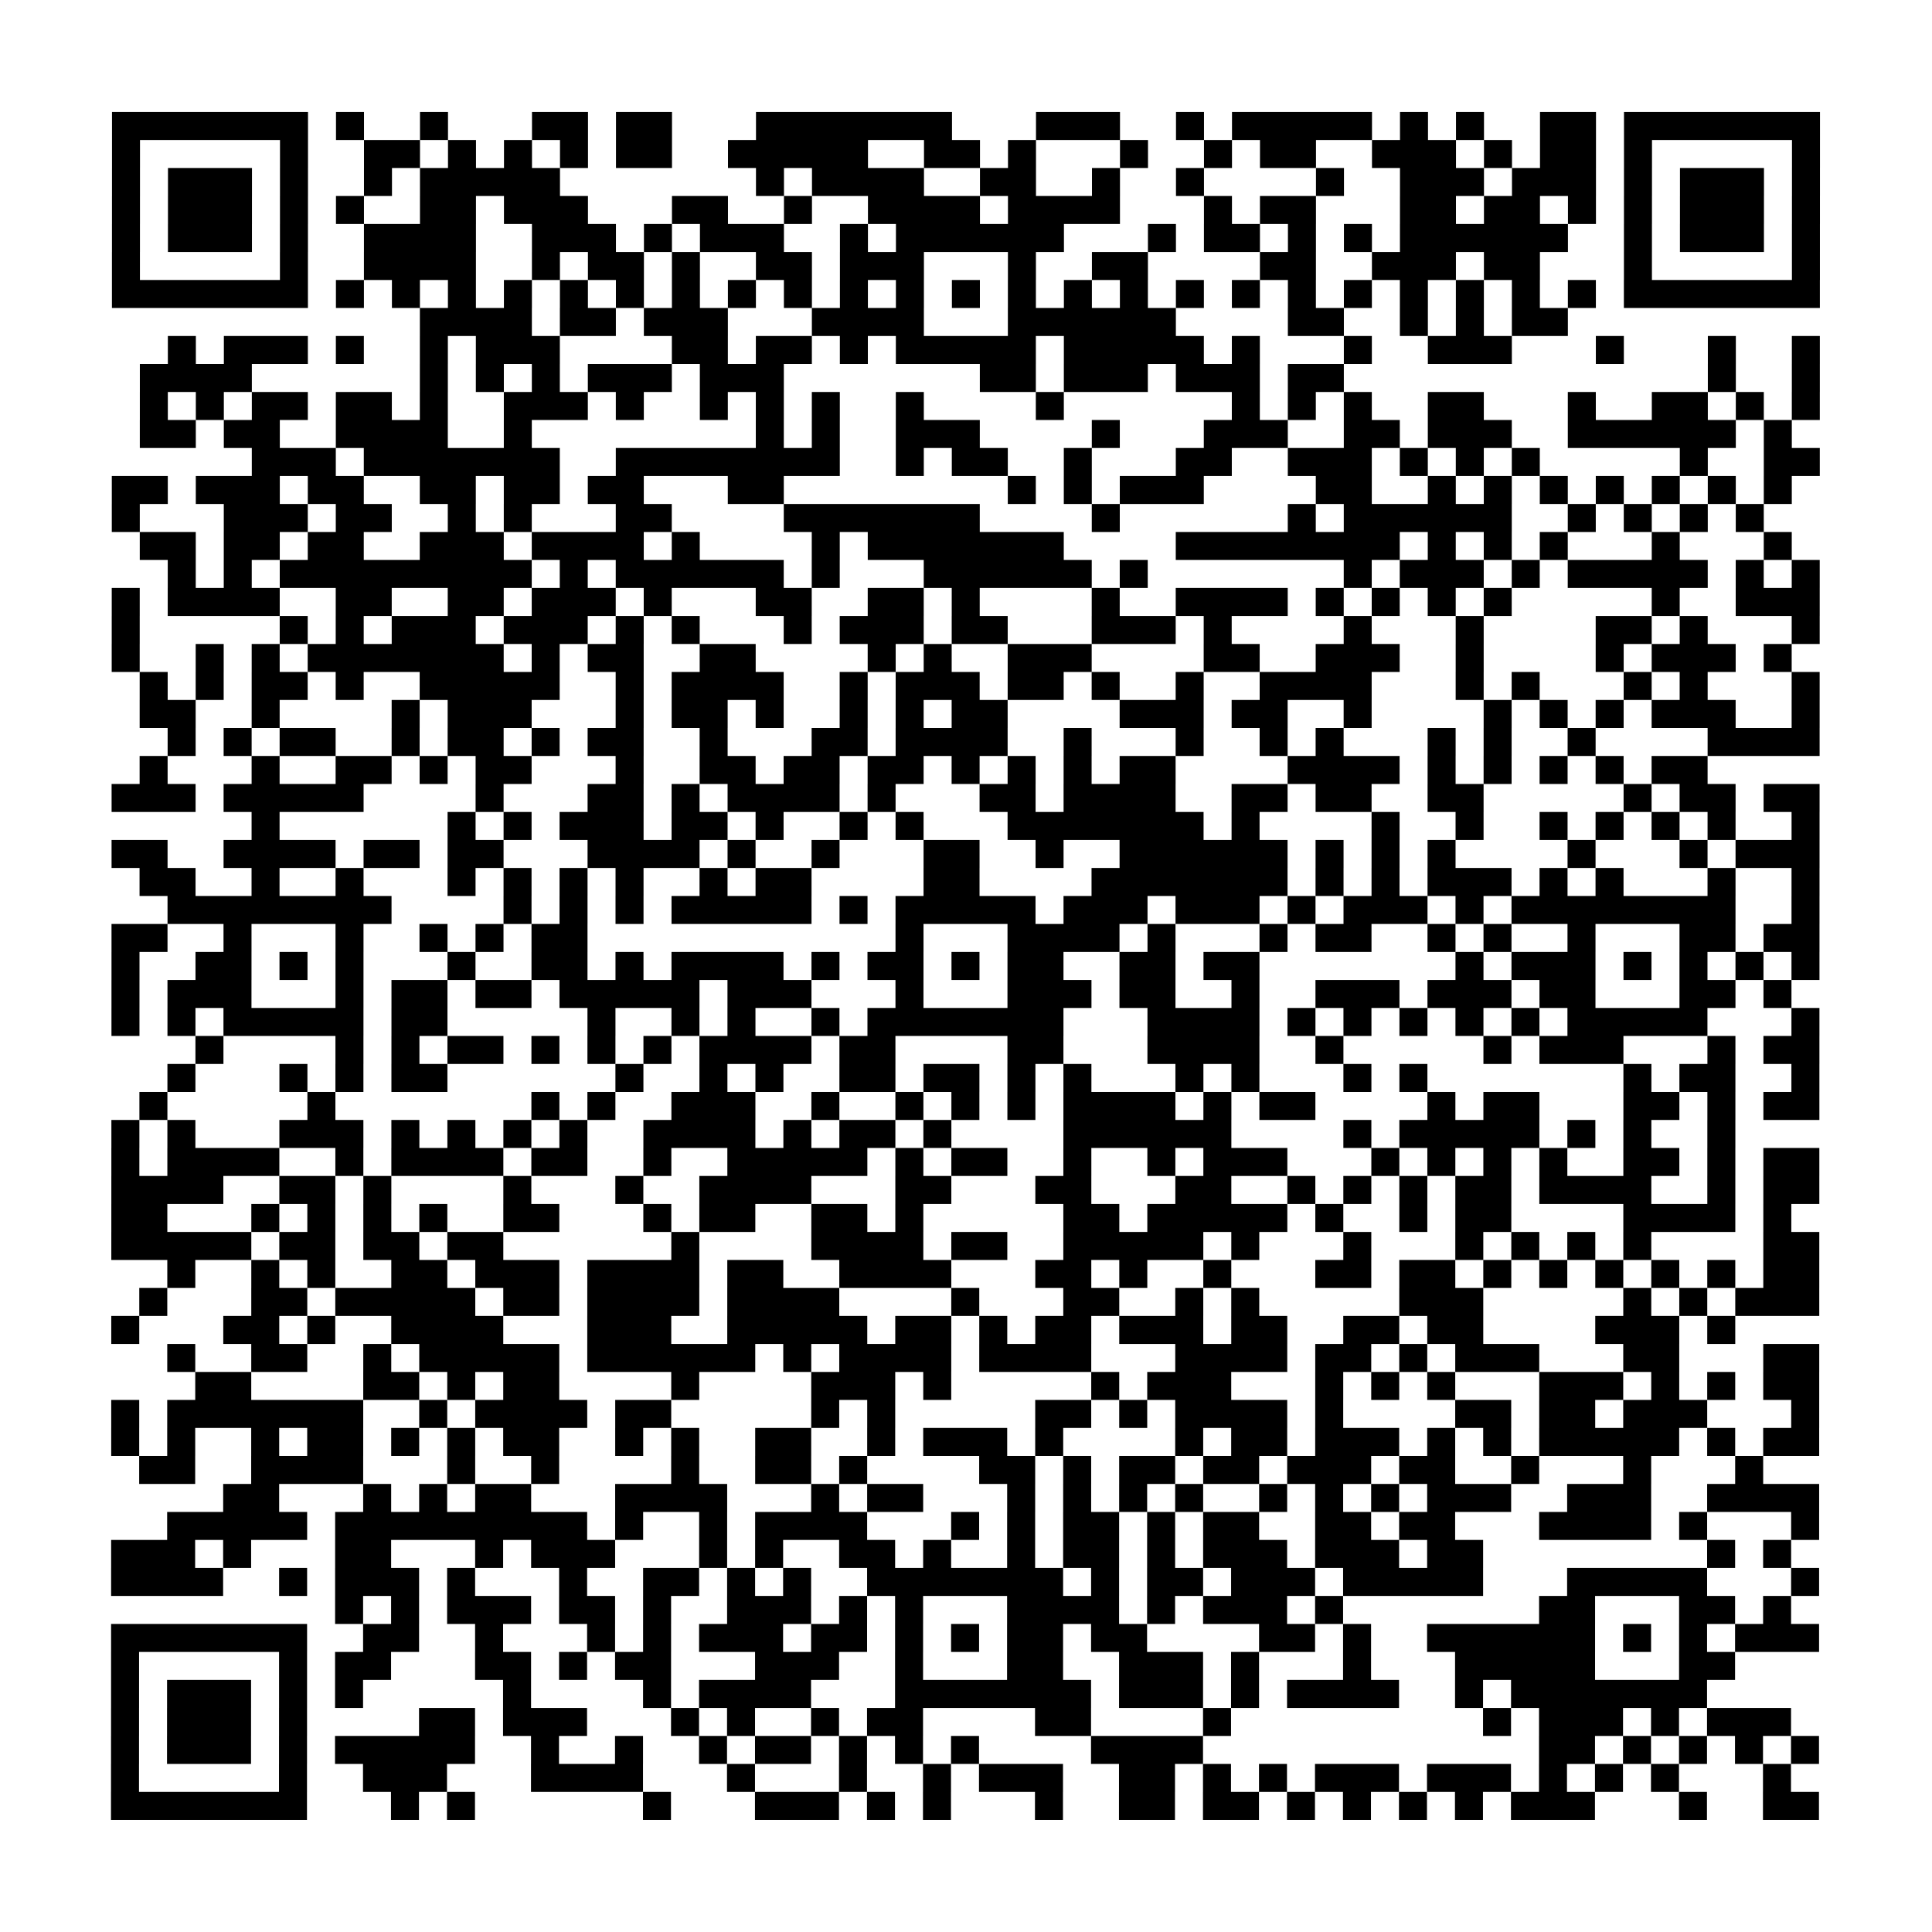 <svg xmlns="http://www.w3.org/2000/svg" width="69" height="69" class="pyqrcode"><path stroke="#000" d="M4 4.5h7m1 0h1m2 0h1m3 0h2m1 0h2m3 0h7m3 0h3m2 0h1m1 0h5m1 0h1m1 0h1m2 0h2m1 0h7m-61 1h1m5 0h1m2 0h2m1 0h1m1 0h1m1 0h1m1 0h2m2 0h5m2 0h2m1 0h1m3 0h1m2 0h1m1 0h2m2 0h3m1 0h1m1 0h2m1 0h1m5 0h1m-61 1h1m1 0h3m1 0h1m2 0h1m1 0h5m7 0h1m1 0h4m2 0h2m2 0h1m2 0h1m4 0h1m2 0h3m1 0h3m1 0h1m1 0h3m1 0h1m-61 1h1m1 0h3m1 0h1m1 0h1m2 0h2m1 0h3m3 0h2m2 0h1m2 0h4m1 0h4m3 0h1m1 0h2m3 0h2m1 0h2m1 0h1m1 0h1m1 0h3m1 0h1m-61 1h1m1 0h3m1 0h1m2 0h4m2 0h3m1 0h1m1 0h3m2 0h1m1 0h6m3 0h1m1 0h2m1 0h1m1 0h1m1 0h6m2 0h1m1 0h3m1 0h1m-61 1h1m5 0h1m2 0h4m2 0h1m1 0h2m1 0h1m2 0h2m1 0h3m3 0h1m2 0h2m4 0h2m2 0h3m1 0h2m3 0h1m5 0h1m-61 1h7m1 0h1m1 0h1m1 0h1m1 0h1m1 0h1m1 0h1m1 0h1m1 0h1m1 0h1m1 0h1m1 0h1m1 0h1m1 0h1m1 0h1m1 0h1m1 0h1m1 0h1m1 0h1m1 0h1m1 0h1m1 0h1m1 0h1m1 0h1m1 0h7m-50 1h4m1 0h2m1 0h3m3 0h4m3 0h6m4 0h2m2 0h1m1 0h1m1 0h2m-50 1h1m1 0h3m1 0h1m2 0h1m1 0h3m4 0h2m1 0h2m1 0h1m1 0h5m1 0h5m1 0h1m3 0h1m2 0h3m3 0h1m3 0h1m2 0h1m-60 1h4m6 0h1m1 0h1m1 0h1m1 0h3m1 0h3m7 0h2m1 0h3m1 0h3m1 0h2m13 0h1m2 0h1m-60 1h1m1 0h1m1 0h2m1 0h2m1 0h1m2 0h3m1 0h1m2 0h1m1 0h1m1 0h1m2 0h1m4 0h1m6 0h1m1 0h1m1 0h1m2 0h2m3 0h1m2 0h2m1 0h1m1 0h1m-60 1h2m1 0h2m2 0h4m2 0h1m8 0h1m1 0h1m2 0h3m4 0h1m3 0h3m2 0h2m1 0h3m2 0h6m1 0h1m-55 1h3m1 0h7m2 0h8m2 0h1m1 0h2m2 0h1m3 0h2m2 0h3m1 0h1m1 0h1m1 0h1m5 0h1m2 0h2m-61 1h2m1 0h3m1 0h2m2 0h2m1 0h2m1 0h2m3 0h2m8 0h1m1 0h1m1 0h3m4 0h2m2 0h1m1 0h1m1 0h1m1 0h1m1 0h1m1 0h1m1 0h1m-60 1h1m3 0h3m1 0h2m2 0h1m1 0h1m3 0h2m4 0h7m4 0h1m6 0h1m1 0h6m2 0h1m1 0h1m1 0h1m1 0h1m-58 1h2m1 0h2m1 0h2m2 0h3m1 0h4m1 0h1m4 0h1m1 0h7m4 0h8m1 0h1m1 0h1m1 0h1m3 0h1m3 0h1m-58 1h1m1 0h1m1 0h9m1 0h1m1 0h6m1 0h1m3 0h6m1 0h1m7 0h1m1 0h3m1 0h1m1 0h5m1 0h1m1 0h1m-61 1h1m1 0h4m2 0h2m2 0h2m1 0h3m1 0h1m3 0h2m2 0h2m1 0h1m4 0h1m2 0h4m1 0h1m1 0h1m1 0h1m1 0h1m5 0h1m2 0h3m-61 1h1m5 0h1m1 0h1m1 0h3m1 0h3m1 0h1m1 0h1m3 0h1m1 0h3m1 0h2m3 0h3m1 0h1m4 0h1m3 0h1m4 0h2m1 0h1m3 0h1m-61 1h1m2 0h1m1 0h1m1 0h7m1 0h1m1 0h2m2 0h2m4 0h1m1 0h1m2 0h3m4 0h2m2 0h3m2 0h1m4 0h1m1 0h3m1 0h1m-59 1h1m1 0h1m1 0h2m1 0h1m2 0h5m2 0h1m1 0h4m2 0h1m1 0h3m1 0h2m1 0h1m2 0h1m2 0h4m3 0h1m1 0h1m3 0h1m1 0h1m3 0h1m-60 1h2m2 0h1m4 0h1m1 0h3m3 0h1m1 0h2m1 0h1m2 0h1m1 0h1m1 0h2m4 0h3m1 0h2m2 0h1m4 0h1m1 0h1m1 0h1m1 0h3m2 0h1m-59 1h1m1 0h1m1 0h2m2 0h1m1 0h2m1 0h1m1 0h2m2 0h1m3 0h2m1 0h4m2 0h1m3 0h1m2 0h1m1 0h1m3 0h1m1 0h1m2 0h1m4 0h4m-60 1h1m3 0h1m2 0h2m1 0h1m1 0h2m3 0h1m2 0h2m1 0h2m1 0h2m1 0h1m1 0h1m1 0h1m1 0h2m4 0h4m1 0h1m1 0h1m1 0h1m1 0h1m1 0h2m-57 1h3m1 0h5m4 0h1m3 0h2m1 0h1m1 0h4m1 0h1m3 0h2m1 0h4m2 0h2m1 0h2m2 0h2m5 0h1m1 0h2m1 0h2m-56 1h1m6 0h1m1 0h1m1 0h3m1 0h2m1 0h1m2 0h1m1 0h1m3 0h7m1 0h1m4 0h1m2 0h1m2 0h1m1 0h1m1 0h1m1 0h1m2 0h1m-61 1h2m2 0h4m1 0h2m1 0h2m3 0h4m1 0h1m2 0h1m3 0h2m2 0h1m2 0h6m1 0h1m1 0h1m1 0h1m4 0h1m3 0h1m1 0h3m-60 1h2m2 0h1m2 0h1m3 0h1m1 0h1m1 0h1m1 0h1m2 0h1m1 0h2m4 0h2m4 0h7m1 0h1m1 0h1m1 0h3m1 0h1m1 0h1m3 0h1m2 0h1m-59 1h8m4 0h1m1 0h1m1 0h1m1 0h5m1 0h1m1 0h5m1 0h3m1 0h3m1 0h1m1 0h3m1 0h1m1 0h8m2 0h1m-61 1h2m2 0h1m3 0h1m2 0h1m1 0h1m1 0h2m11 0h1m3 0h4m1 0h1m3 0h1m1 0h2m2 0h1m1 0h1m2 0h1m3 0h2m1 0h2m-61 1h1m2 0h2m1 0h1m1 0h1m3 0h1m2 0h2m1 0h1m1 0h4m1 0h1m1 0h2m1 0h1m1 0h2m2 0h2m1 0h2m7 0h1m1 0h3m1 0h1m1 0h1m1 0h1m1 0h1m-61 1h1m1 0h3m3 0h1m1 0h2m1 0h2m1 0h5m1 0h3m3 0h1m3 0h3m1 0h2m2 0h1m2 0h3m1 0h3m1 0h2m3 0h2m1 0h1m-60 1h1m1 0h1m1 0h5m1 0h2m5 0h1m2 0h1m1 0h1m2 0h1m1 0h7m3 0h4m1 0h1m1 0h1m1 0h1m1 0h1m1 0h1m1 0h5m3 0h1m-58 1h1m4 0h1m1 0h1m1 0h2m1 0h1m1 0h1m1 0h1m1 0h4m1 0h2m4 0h2m3 0h4m2 0h1m5 0h1m1 0h3m3 0h1m1 0h2m-59 1h1m3 0h1m1 0h1m1 0h2m6 0h1m2 0h1m1 0h1m2 0h2m1 0h2m1 0h1m1 0h1m3 0h1m1 0h1m3 0h1m1 0h1m7 0h1m1 0h2m2 0h1m-60 1h1m5 0h1m7 0h1m1 0h1m2 0h3m2 0h1m2 0h1m1 0h1m1 0h1m1 0h4m1 0h1m1 0h2m4 0h1m1 0h2m3 0h2m1 0h1m1 0h2m-61 1h1m1 0h1m3 0h3m1 0h1m1 0h1m1 0h1m1 0h1m2 0h4m1 0h1m1 0h2m1 0h1m4 0h6m4 0h1m1 0h5m1 0h1m1 0h1m2 0h1m-58 1h1m1 0h4m2 0h1m1 0h4m1 0h2m2 0h1m2 0h5m1 0h1m1 0h2m2 0h1m2 0h1m1 0h3m3 0h1m1 0h1m1 0h1m1 0h1m2 0h2m1 0h1m1 0h2m-61 1h4m2 0h2m1 0h1m4 0h1m3 0h1m2 0h4m3 0h2m3 0h2m3 0h2m2 0h1m1 0h1m1 0h1m1 0h2m1 0h4m2 0h1m1 0h2m-61 1h2m3 0h1m1 0h1m1 0h1m1 0h1m2 0h2m3 0h1m1 0h2m2 0h2m1 0h1m5 0h2m1 0h5m1 0h1m2 0h1m1 0h2m4 0h4m1 0h1m-60 1h5m1 0h2m1 0h2m1 0h2m6 0h1m4 0h4m1 0h2m2 0h5m1 0h1m3 0h1m3 0h1m1 0h1m1 0h1m1 0h1m4 0h2m-59 1h1m2 0h1m1 0h1m2 0h2m1 0h3m1 0h4m1 0h2m2 0h4m3 0h2m1 0h1m2 0h1m3 0h2m1 0h2m1 0h1m1 0h1m1 0h1m1 0h1m1 0h1m1 0h2m-60 1h1m3 0h2m1 0h5m1 0h2m1 0h4m1 0h4m4 0h1m3 0h2m2 0h1m1 0h1m5 0h3m5 0h1m1 0h1m1 0h3m-61 1h1m3 0h2m1 0h1m2 0h4m3 0h3m2 0h5m1 0h2m1 0h1m1 0h2m1 0h3m1 0h2m2 0h2m1 0h2m4 0h3m1 0h1m-56 1h1m2 0h2m2 0h1m1 0h5m1 0h6m1 0h1m1 0h4m1 0h4m3 0h4m1 0h2m1 0h1m1 0h3m3 0h2m3 0h2m-58 1h2m4 0h2m1 0h1m1 0h2m4 0h1m4 0h3m1 0h1m5 0h1m1 0h3m3 0h1m1 0h1m1 0h1m3 0h3m1 0h1m1 0h1m1 0h2m-61 1h1m1 0h7m2 0h1m1 0h4m1 0h2m5 0h1m1 0h1m5 0h2m1 0h1m1 0h4m1 0h1m4 0h2m1 0h2m1 0h3m3 0h1m-61 1h1m1 0h1m2 0h1m1 0h2m1 0h1m1 0h1m1 0h2m2 0h1m1 0h1m2 0h2m2 0h1m1 0h3m1 0h1m4 0h1m1 0h2m1 0h3m1 0h1m1 0h1m1 0h5m1 0h1m1 0h2m-60 1h2m2 0h4m3 0h1m2 0h1m4 0h1m2 0h2m1 0h1m4 0h2m1 0h1m1 0h2m1 0h2m1 0h3m1 0h2m2 0h1m3 0h1m3 0h1m-55 1h2m3 0h1m1 0h1m1 0h2m3 0h4m3 0h1m1 0h2m3 0h1m1 0h1m1 0h1m1 0h1m2 0h1m1 0h1m1 0h1m1 0h3m2 0h3m2 0h4m-59 1h5m1 0h9m1 0h1m2 0h1m1 0h4m3 0h1m1 0h1m1 0h2m1 0h1m1 0h2m2 0h2m1 0h2m3 0h4m1 0h1m3 0h1m-61 1h3m1 0h1m3 0h2m3 0h1m1 0h3m3 0h1m1 0h1m2 0h2m1 0h1m2 0h1m1 0h2m1 0h1m1 0h3m1 0h3m1 0h2m8 0h1m1 0h1m-60 1h4m2 0h1m1 0h3m1 0h1m3 0h1m2 0h2m1 0h1m1 0h1m2 0h7m1 0h1m1 0h2m1 0h3m1 0h5m3 0h5m3 0h1m-53 1h1m1 0h1m1 0h3m1 0h2m1 0h1m2 0h3m1 0h1m1 0h1m3 0h4m1 0h1m1 0h3m1 0h1m7 0h2m3 0h2m1 0h1m-60 1h7m2 0h2m2 0h1m3 0h1m1 0h1m1 0h3m1 0h2m1 0h1m1 0h1m1 0h2m1 0h2m4 0h2m1 0h1m2 0h6m1 0h1m1 0h1m1 0h3m-61 1h1m5 0h1m1 0h2m3 0h2m1 0h1m1 0h2m3 0h3m2 0h1m3 0h2m2 0h3m1 0h1m3 0h1m3 0h5m3 0h2m-58 1h1m1 0h3m1 0h1m1 0h1m5 0h1m4 0h1m1 0h4m3 0h7m1 0h3m1 0h1m1 0h4m2 0h1m1 0h7m-57 1h1m1 0h3m1 0h1m4 0h2m1 0h3m3 0h1m1 0h1m2 0h1m1 0h2m4 0h2m4 0h1m9 0h1m1 0h3m1 0h1m1 0h3m-60 1h1m1 0h3m1 0h1m1 0h5m2 0h1m2 0h1m2 0h1m1 0h2m1 0h1m1 0h1m1 0h1m4 0h4m12 0h2m1 0h1m1 0h1m1 0h1m1 0h1m-61 1h1m5 0h1m2 0h3m3 0h4m3 0h1m3 0h1m2 0h1m1 0h3m2 0h2m1 0h1m1 0h1m1 0h3m1 0h3m1 0h1m1 0h1m1 0h1m3 0h1m-60 1h7m3 0h1m1 0h1m6 0h1m3 0h3m1 0h1m1 0h1m3 0h1m2 0h2m1 0h2m1 0h1m1 0h1m1 0h1m1 0h1m1 0h3m3 0h1m2 0h2" class="pyqrline"/></svg>